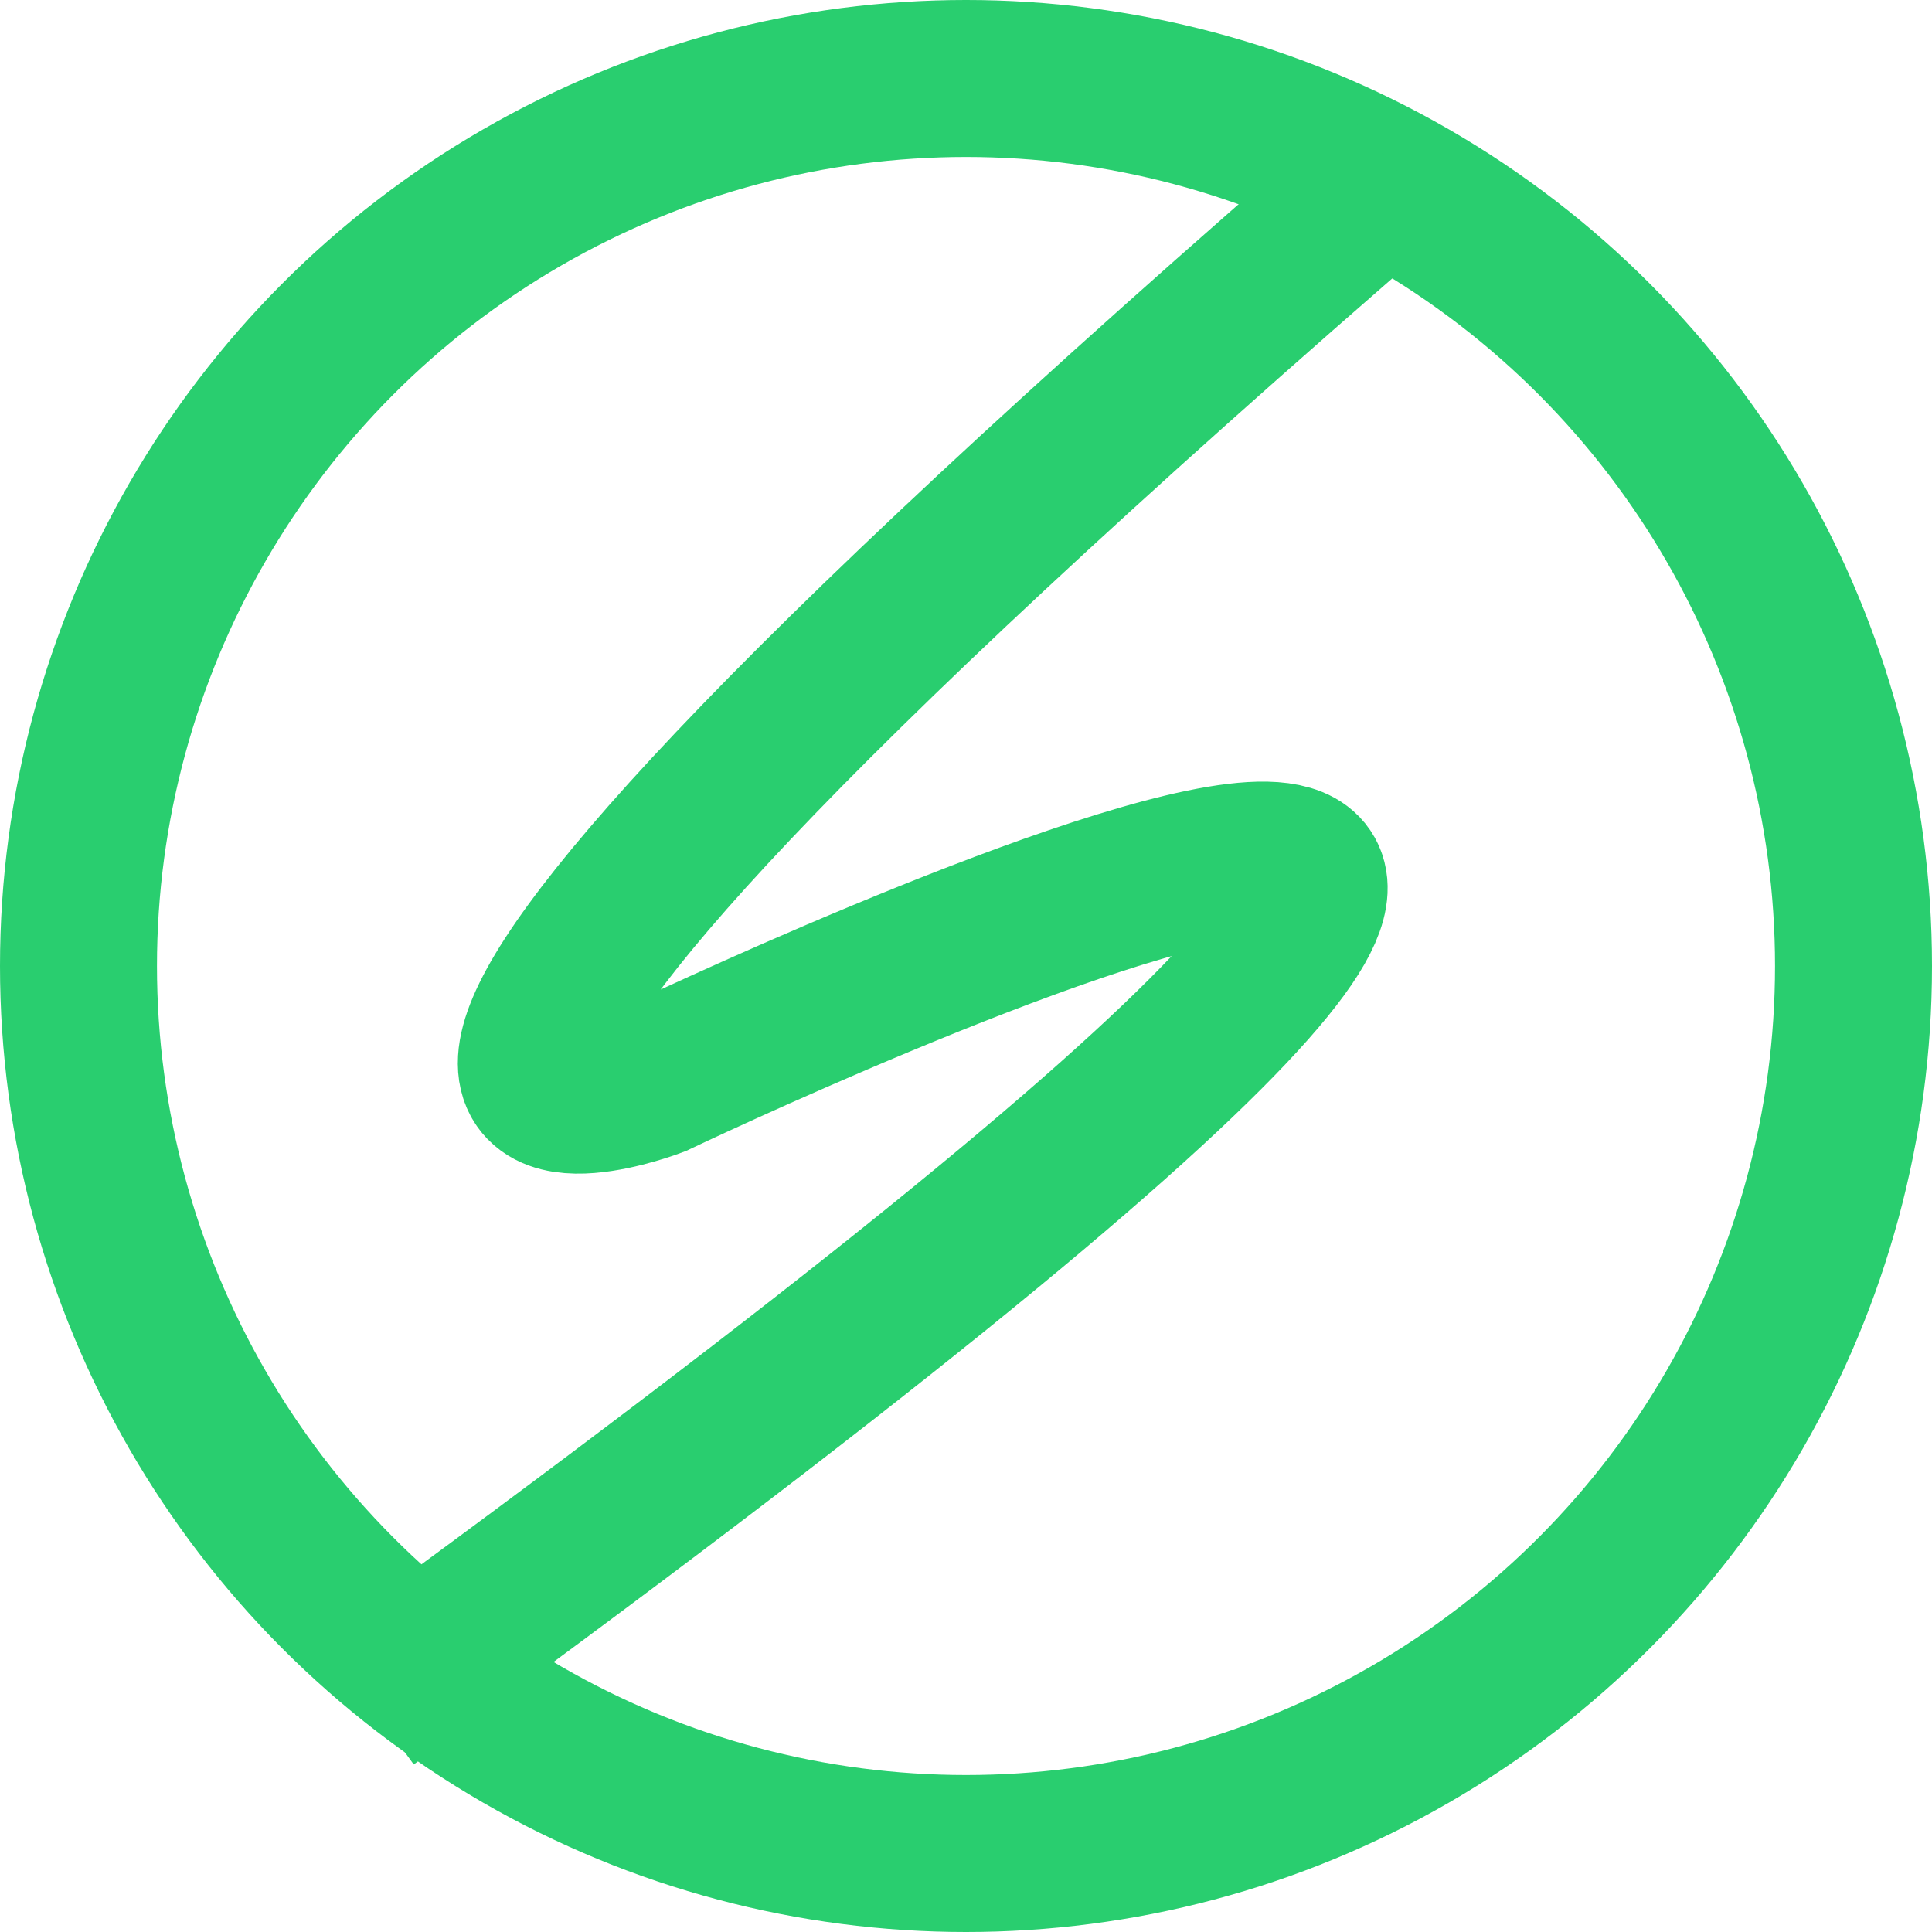 <?xml version="1.0" encoding="UTF-8"?>
<svg viewBox="0 0 16 16" xmlns="http://www.w3.org/2000/svg">
<g transform="translate(-78 -86.847)" stroke="#29ce6f" stroke-width="1.3" data-name="Group 2">
<g transform="translate(78 86.847)" fill="#101419" data-name="Ellipse 1">
<circle cx="8" cy="8" r="7.35" fill="none"/>
</g>
<path transform="translate(-1.95 -.806)" d="m91.521 89.063c-10.76 9.3-6.146 7.524-6.146 7.524s13.647-6.509-2.381 5.153" fill="none" data-name="Path 29"/>
</g>
</svg>
